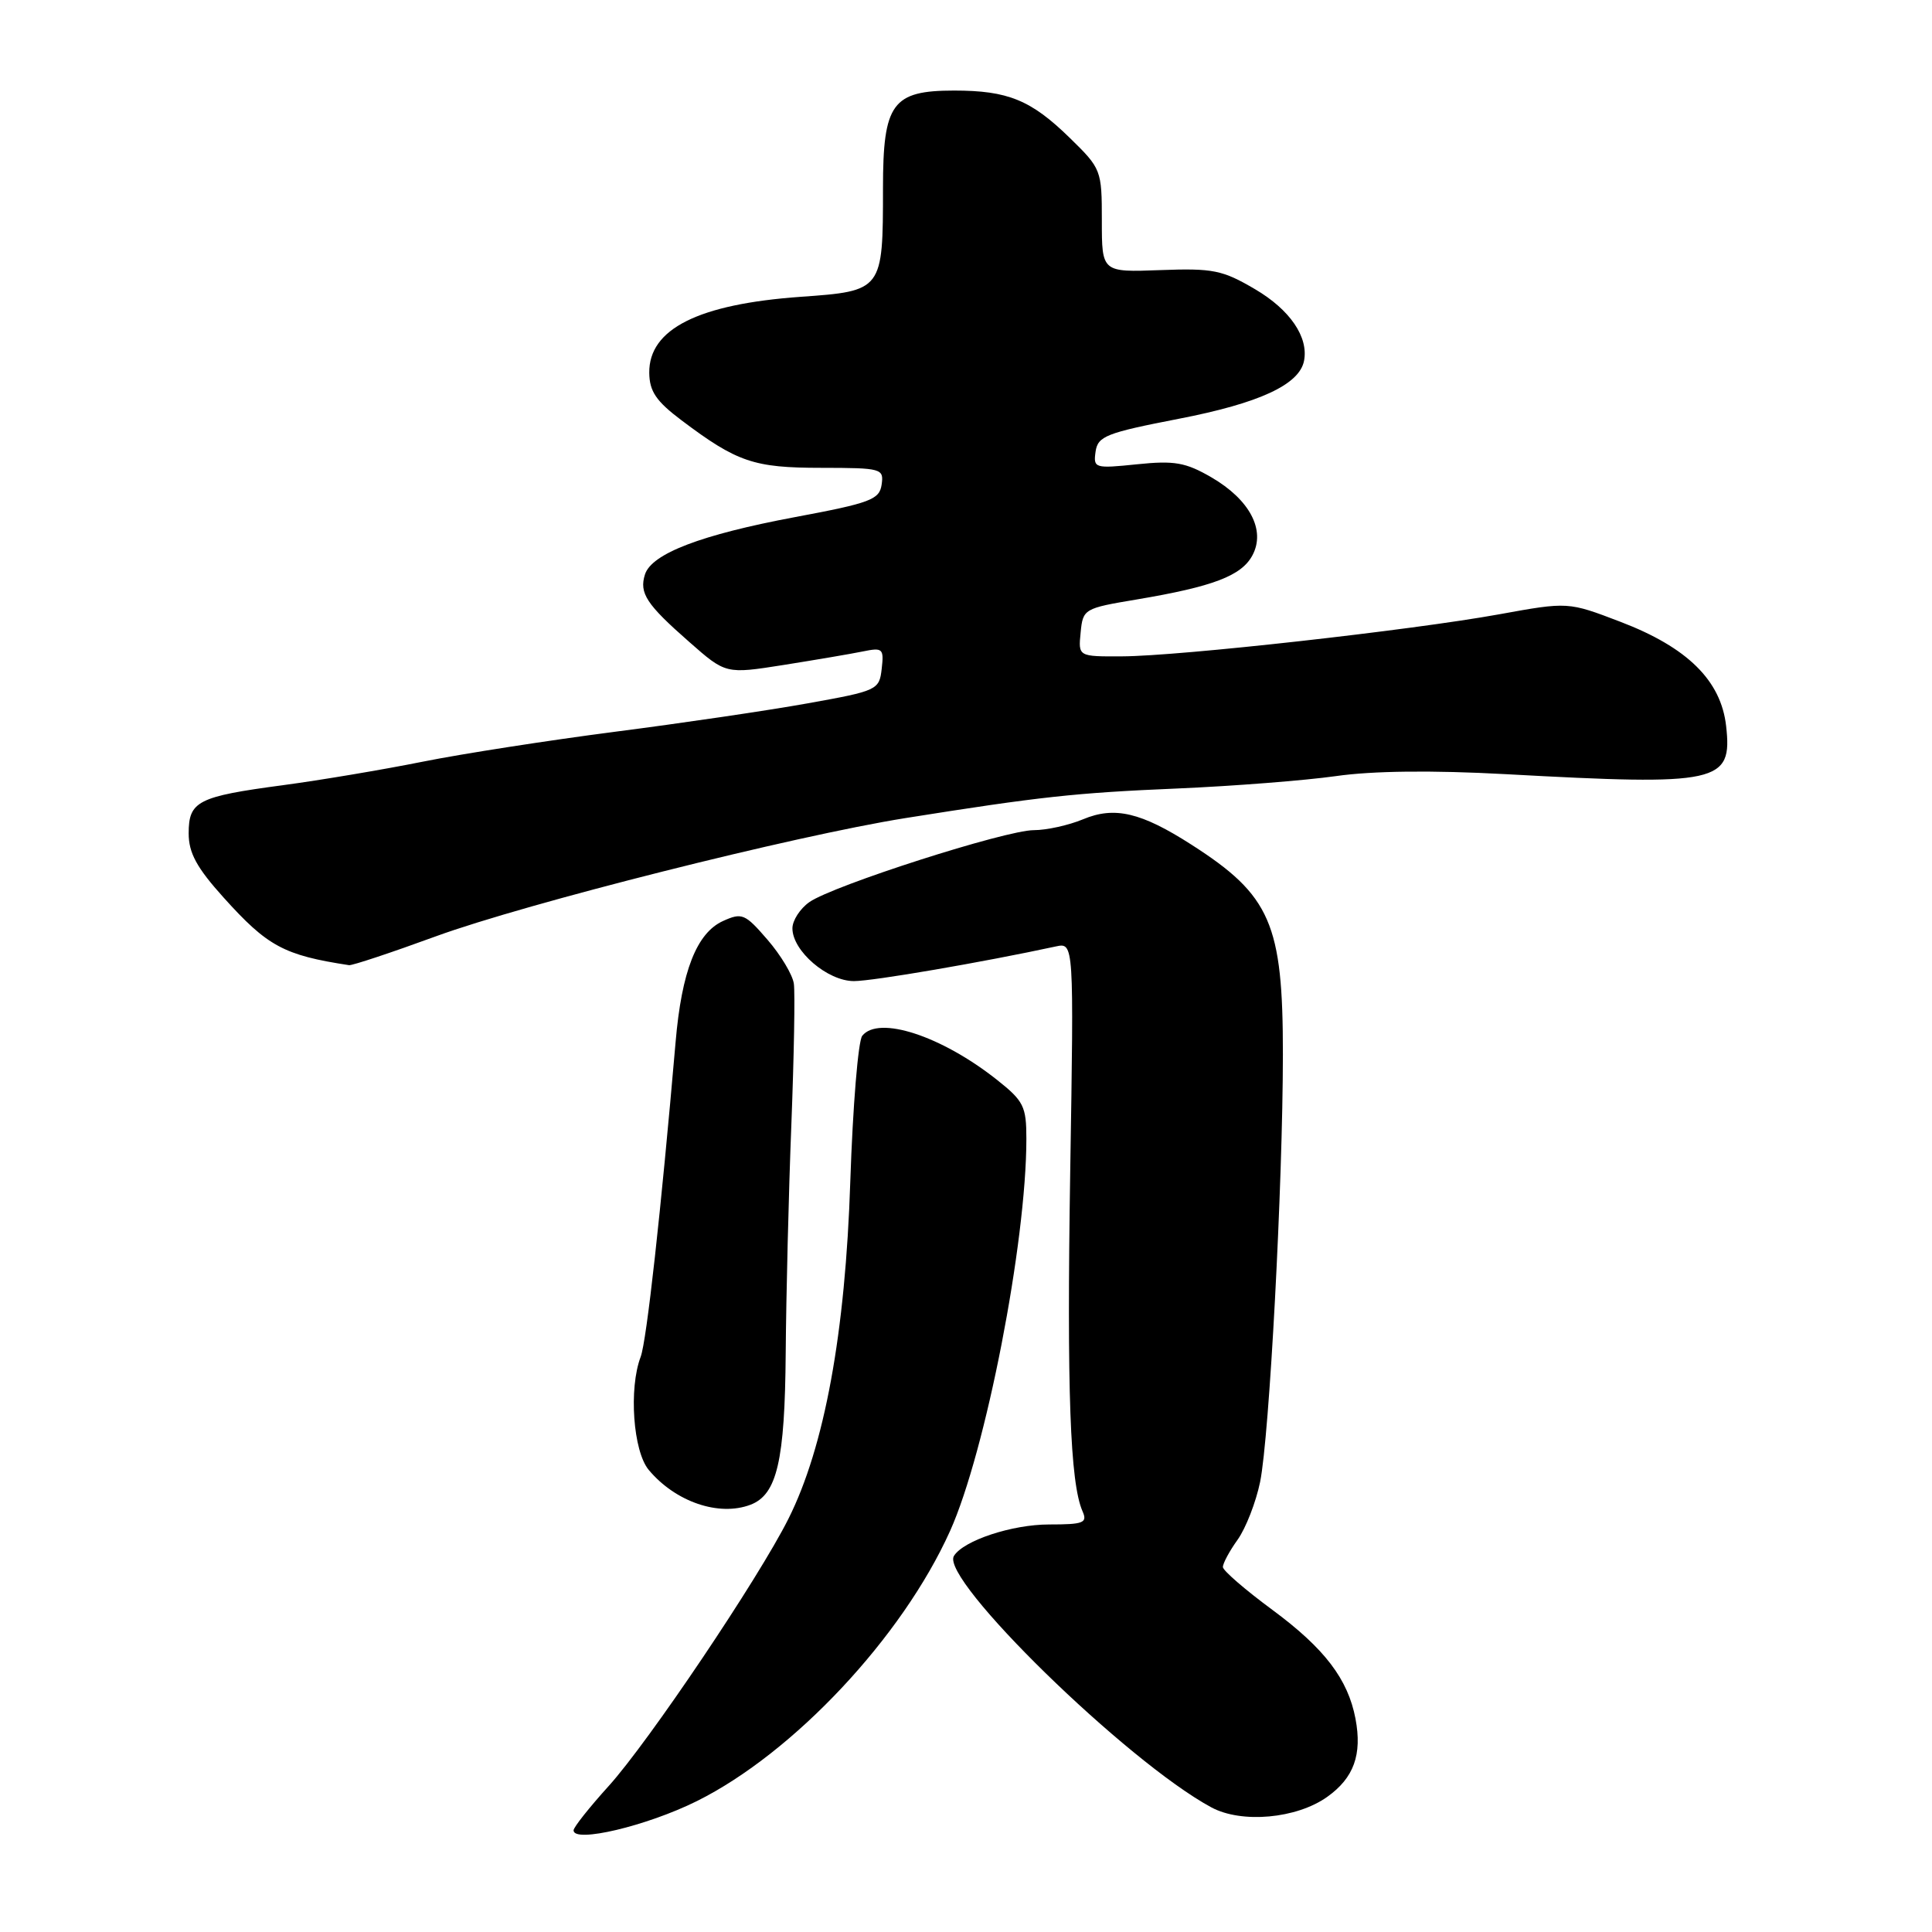 <?xml version="1.0" encoding="UTF-8" standalone="no"?>
<!DOCTYPE svg PUBLIC "-//W3C//DTD SVG 1.1//EN" "http://www.w3.org/Graphics/SVG/1.1/DTD/svg11.dtd" >
<svg xmlns="http://www.w3.org/2000/svg" xmlns:xlink="http://www.w3.org/1999/xlink" version="1.1" viewBox="0 0 256 256">
 <g >
 <path fill="currentColor"
d=" M 92.33 238.66 C 105.16 232.28 119.56 216.92 125.89 202.86 C 130.60 192.38 136.00 164.66 136.00 150.90 C 136.00 146.60 135.65 145.89 132.10 143.08 C 124.74 137.25 116.41 134.53 114.25 137.25 C 113.71 137.94 113.00 146.60 112.67 156.50 C 112.02 176.62 109.25 191.72 104.47 201.25 C 100.51 209.16 85.94 230.81 80.66 236.65 C 78.10 239.48 76.00 242.12 76.00 242.53 C 76.00 244.25 85.71 241.95 92.33 238.66 Z  M 175.87 238.09 C 179.39 235.58 180.51 232.50 179.61 227.74 C 178.61 222.49 175.52 218.43 168.59 213.31 C 165.01 210.67 162.06 208.12 162.04 207.65 C 162.02 207.19 162.89 205.55 163.99 204.02 C 165.08 202.49 166.42 199.04 166.97 196.37 C 168.20 190.35 169.98 156.92 169.99 139.72 C 170.00 122.41 168.37 118.65 157.90 111.94 C 151.20 107.64 147.69 106.81 143.51 108.56 C 141.61 109.35 138.68 110.00 136.99 110.00 C 133.25 110.00 110.39 117.33 107.25 119.53 C 106.01 120.40 105.00 121.97 105.00 123.01 C 105.00 126.01 109.65 130.00 113.15 130.00 C 115.69 130.00 130.23 127.50 139.90 125.41 C 142.30 124.89 142.30 124.89 141.81 155.19 C 141.35 184.28 141.79 196.49 143.44 200.25 C 144.12 201.79 143.59 202.00 139.01 202.00 C 134.10 202.00 127.66 204.13 126.40 206.17 C 124.51 209.21 149.31 233.44 160.50 239.48 C 164.51 241.65 171.81 240.99 175.87 238.09 Z  M 99.46 199.38 C 102.96 198.03 104.00 193.58 104.11 179.30 C 104.17 171.71 104.50 158.07 104.86 149.00 C 105.21 139.93 105.36 131.53 105.19 130.35 C 105.03 129.17 103.45 126.54 101.69 124.51 C 98.72 121.07 98.32 120.90 95.80 122.04 C 92.31 123.63 90.32 128.70 89.52 138.08 C 87.58 160.53 85.68 177.72 84.89 179.79 C 83.30 183.98 83.89 192.29 85.96 194.77 C 89.50 199.01 95.27 200.98 99.46 199.38 Z  M 57.75 124.07 C 69.68 119.71 105.24 110.75 119.98 108.40 C 137.77 105.57 142.49 105.05 156.00 104.48 C 163.43 104.16 172.88 103.42 177.00 102.84 C 181.87 102.14 189.76 102.05 199.50 102.58 C 227.82 104.13 229.57 103.75 228.72 96.20 C 228.04 90.17 223.59 85.78 214.71 82.39 C 207.78 79.74 207.78 79.74 198.64 81.40 C 187.01 83.51 156.29 86.94 148.69 86.97 C 142.87 87.00 142.87 87.00 143.19 83.81 C 143.49 80.68 143.64 80.60 150.64 79.43 C 160.74 77.73 164.50 76.30 165.95 73.59 C 167.74 70.25 165.60 66.20 160.50 63.24 C 157.10 61.27 155.62 61.01 150.67 61.52 C 145.04 62.10 144.86 62.04 145.17 59.84 C 145.47 57.79 146.57 57.36 156.25 55.48 C 166.88 53.42 172.17 50.96 172.79 47.82 C 173.41 44.67 170.93 41.04 166.30 38.32 C 161.98 35.78 160.73 35.53 153.75 35.79 C 146.00 36.08 146.00 36.08 146.00 29.25 C 146.00 22.53 145.93 22.35 141.75 18.27 C 136.61 13.25 133.56 12.00 126.43 12.00 C 118.23 12.00 117.00 13.69 117.00 24.93 C 117.00 38.50 116.96 38.56 106.08 39.33 C 92.53 40.30 85.97 43.59 86.03 49.40 C 86.06 51.86 86.94 53.16 90.30 55.69 C 97.67 61.24 99.88 61.99 108.82 61.99 C 116.84 62.00 117.13 62.08 116.82 64.22 C 116.53 66.20 115.34 66.65 105.34 68.52 C 92.90 70.85 86.34 73.36 85.46 76.12 C 84.68 78.60 85.64 80.07 91.34 85.07 C 96.17 89.32 96.17 89.32 103.84 88.11 C 108.05 87.44 112.77 86.64 114.33 86.32 C 116.96 85.78 117.14 85.93 116.83 88.62 C 116.51 91.43 116.26 91.54 107.00 93.20 C 101.78 94.14 90.30 95.83 81.50 96.96 C 72.70 98.10 61.23 99.88 56.00 100.93 C 50.77 101.98 42.45 103.38 37.50 104.04 C 26.19 105.55 25.00 106.16 25.00 110.43 C 25.00 113.01 26.06 114.97 29.62 118.92 C 35.45 125.40 37.61 126.57 46.25 127.89 C 46.67 127.95 51.84 126.23 57.75 124.07 Z "/>
</g>
</svg>